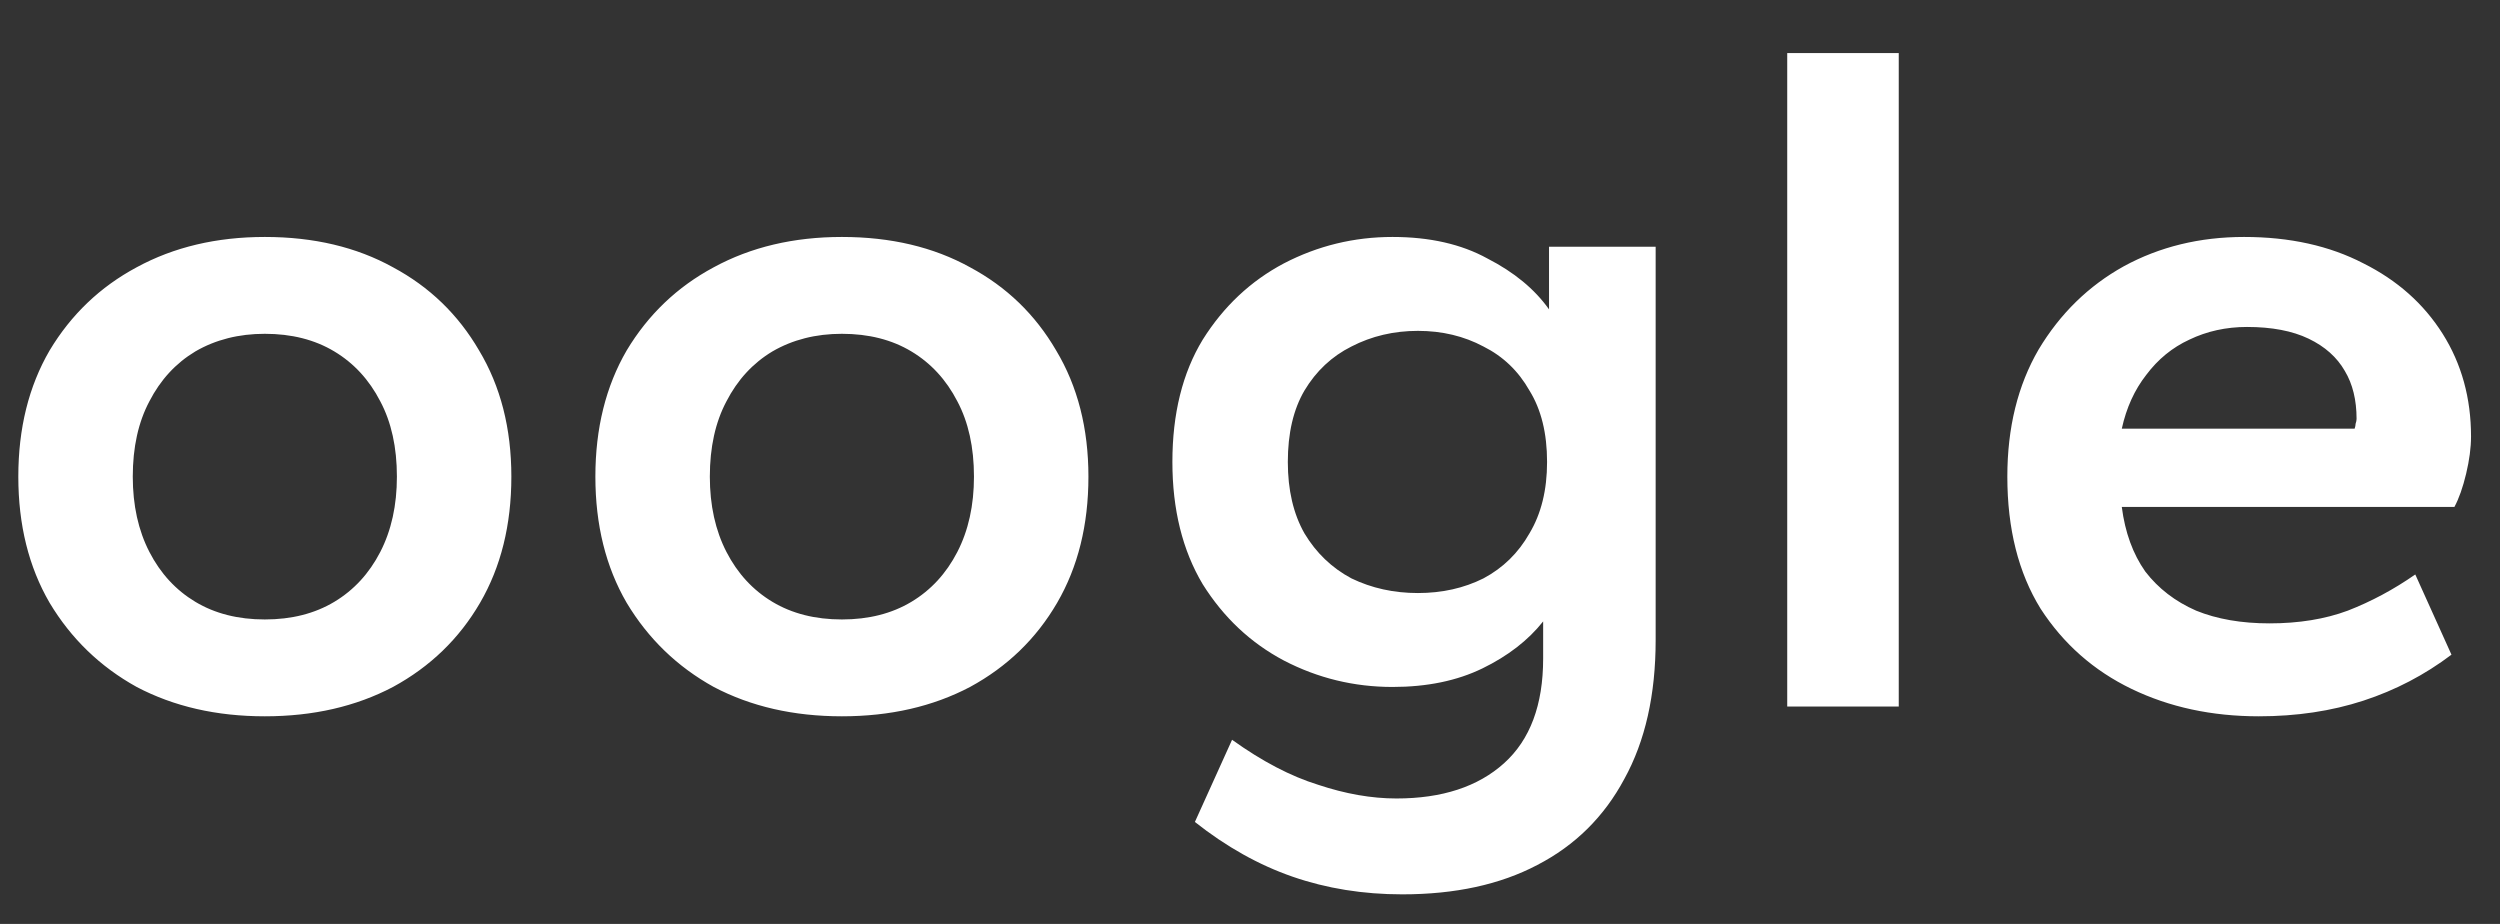 <svg width="46" height="17" viewBox="0 0 46 17" fill="none" xmlns="http://www.w3.org/2000/svg">
<rect x="0" y="0" width="46" height="17" fill="#333333" stroke="none"/>
<path d="M4.873 13.18C3.985 13.18 3.199 13 2.515 12.64C1.843 12.268 1.309 11.752 0.913 11.092C0.529 10.432 0.337 9.658 0.337 8.77C0.337 7.882 0.529 7.108 0.913 6.448C1.309 5.788 1.843 5.278 2.515 4.918C3.199 4.546 3.985 4.36 4.873 4.36C5.773 4.36 6.559 4.546 7.231 4.918C7.903 5.278 8.431 5.788 8.815 6.448C9.211 7.108 9.409 7.882 9.409 8.77C9.409 9.658 9.217 10.432 8.833 11.092C8.449 11.752 7.915 12.268 7.231 12.64C6.547 13 5.761 13.18 4.873 13.18ZM4.873 11.398C5.365 11.398 5.791 11.29 6.151 11.074C6.511 10.858 6.793 10.552 6.997 10.156C7.201 9.76 7.303 9.298 7.303 8.77C7.303 8.23 7.201 7.768 6.997 7.384C6.793 6.988 6.511 6.682 6.151 6.466C5.791 6.25 5.365 6.142 4.873 6.142C4.393 6.142 3.967 6.25 3.595 6.466C3.235 6.682 2.953 6.988 2.749 7.384C2.545 7.768 2.443 8.23 2.443 8.77C2.443 9.298 2.545 9.76 2.749 10.156C2.953 10.552 3.235 10.858 3.595 11.074C3.955 11.29 4.381 11.398 4.873 11.398ZM15.491 13.18C14.603 13.18 13.817 13 13.133 12.64C12.461 12.268 11.927 11.752 11.531 11.092C11.147 10.432 10.955 9.658 10.955 8.77C10.955 7.882 11.147 7.108 11.531 6.448C11.927 5.788 12.461 5.278 13.133 4.918C13.817 4.546 14.603 4.36 15.491 4.36C16.391 4.36 17.177 4.546 17.849 4.918C18.521 5.278 19.049 5.788 19.433 6.448C19.829 7.108 20.027 7.882 20.027 8.77C20.027 9.658 19.835 10.432 19.451 11.092C19.067 11.752 18.533 12.268 17.849 12.64C17.165 13 16.379 13.18 15.491 13.18ZM15.491 11.398C15.983 11.398 16.409 11.29 16.769 11.074C17.129 10.858 17.411 10.552 17.615 10.156C17.819 9.76 17.921 9.298 17.921 8.77C17.921 8.23 17.819 7.768 17.615 7.384C17.411 6.988 17.129 6.682 16.769 6.466C16.409 6.25 15.983 6.142 15.491 6.142C15.011 6.142 14.585 6.25 14.213 6.466C13.853 6.682 13.571 6.988 13.367 7.384C13.163 7.768 13.061 8.23 13.061 8.77C13.061 9.298 13.163 9.76 13.367 10.156C13.571 10.552 13.853 10.858 14.213 11.074C14.573 11.29 14.999 11.398 15.491 11.398ZM25.802 16.456C25.082 16.456 24.41 16.348 23.786 16.132C23.162 15.916 22.562 15.58 21.986 15.124L22.67 13.612C23.222 14.008 23.75 14.284 24.254 14.44C24.758 14.608 25.238 14.692 25.694 14.692C26.534 14.692 27.194 14.476 27.674 14.044C28.154 13.612 28.394 12.97 28.394 12.118V11.434C28.118 11.782 27.746 12.07 27.278 12.298C26.81 12.526 26.258 12.64 25.622 12.64C24.914 12.64 24.248 12.478 23.624 12.154C23.012 11.83 22.514 11.362 22.13 10.75C21.758 10.126 21.572 9.376 21.572 8.5C21.572 7.612 21.758 6.862 22.13 6.25C22.514 5.638 23.012 5.17 23.624 4.846C24.248 4.522 24.914 4.36 25.622 4.36C26.306 4.36 26.888 4.492 27.368 4.756C27.86 5.008 28.238 5.32 28.502 5.692V4.54H30.464V11.776C30.464 12.784 30.272 13.636 29.888 14.332C29.516 15.028 28.982 15.556 28.286 15.916C27.602 16.276 26.774 16.456 25.802 16.456ZM26.09 10.912C26.534 10.912 26.936 10.822 27.296 10.642C27.656 10.45 27.938 10.174 28.142 9.814C28.358 9.454 28.466 9.016 28.466 8.5C28.466 7.972 28.358 7.534 28.142 7.186C27.938 6.826 27.656 6.556 27.296 6.376C26.936 6.184 26.534 6.088 26.09 6.088C25.646 6.088 25.238 6.184 24.866 6.376C24.506 6.556 24.218 6.826 24.002 7.186C23.798 7.534 23.696 7.972 23.696 8.5C23.696 9.016 23.798 9.454 24.002 9.814C24.218 10.174 24.506 10.45 24.866 10.642C25.238 10.822 25.646 10.912 26.09 10.912ZM32.885 13V0.976H34.937V13H32.885ZM41.561 13.18C40.697 13.18 39.917 13.012 39.221 12.676C38.525 12.34 37.967 11.848 37.547 11.2C37.139 10.54 36.935 9.73 36.935 8.77C36.935 7.87 37.127 7.09 37.511 6.43C37.907 5.77 38.429 5.26 39.077 4.9C39.737 4.54 40.475 4.36 41.291 4.36C42.131 4.36 42.863 4.522 43.487 4.846C44.111 5.158 44.597 5.59 44.945 6.142C45.293 6.694 45.467 7.324 45.467 8.032C45.467 8.236 45.437 8.464 45.377 8.716C45.317 8.968 45.245 9.172 45.161 9.328H39.041C39.101 9.796 39.245 10.192 39.473 10.516C39.713 10.828 40.025 11.068 40.409 11.236C40.793 11.392 41.243 11.47 41.759 11.47C42.299 11.47 42.779 11.392 43.199 11.236C43.631 11.068 44.045 10.846 44.441 10.57L45.107 12.046C44.615 12.418 44.075 12.7 43.487 12.892C42.899 13.084 42.257 13.18 41.561 13.18ZM39.041 7.888H43.325C43.337 7.852 43.343 7.822 43.343 7.798C43.355 7.762 43.361 7.732 43.361 7.708C43.361 7.36 43.289 7.066 43.145 6.826C43.001 6.574 42.779 6.376 42.479 6.232C42.179 6.088 41.801 6.016 41.345 6.016C40.961 6.016 40.607 6.094 40.283 6.25C39.971 6.394 39.707 6.61 39.491 6.898C39.275 7.174 39.125 7.504 39.041 7.888Z" fill="white"/>
</svg>
